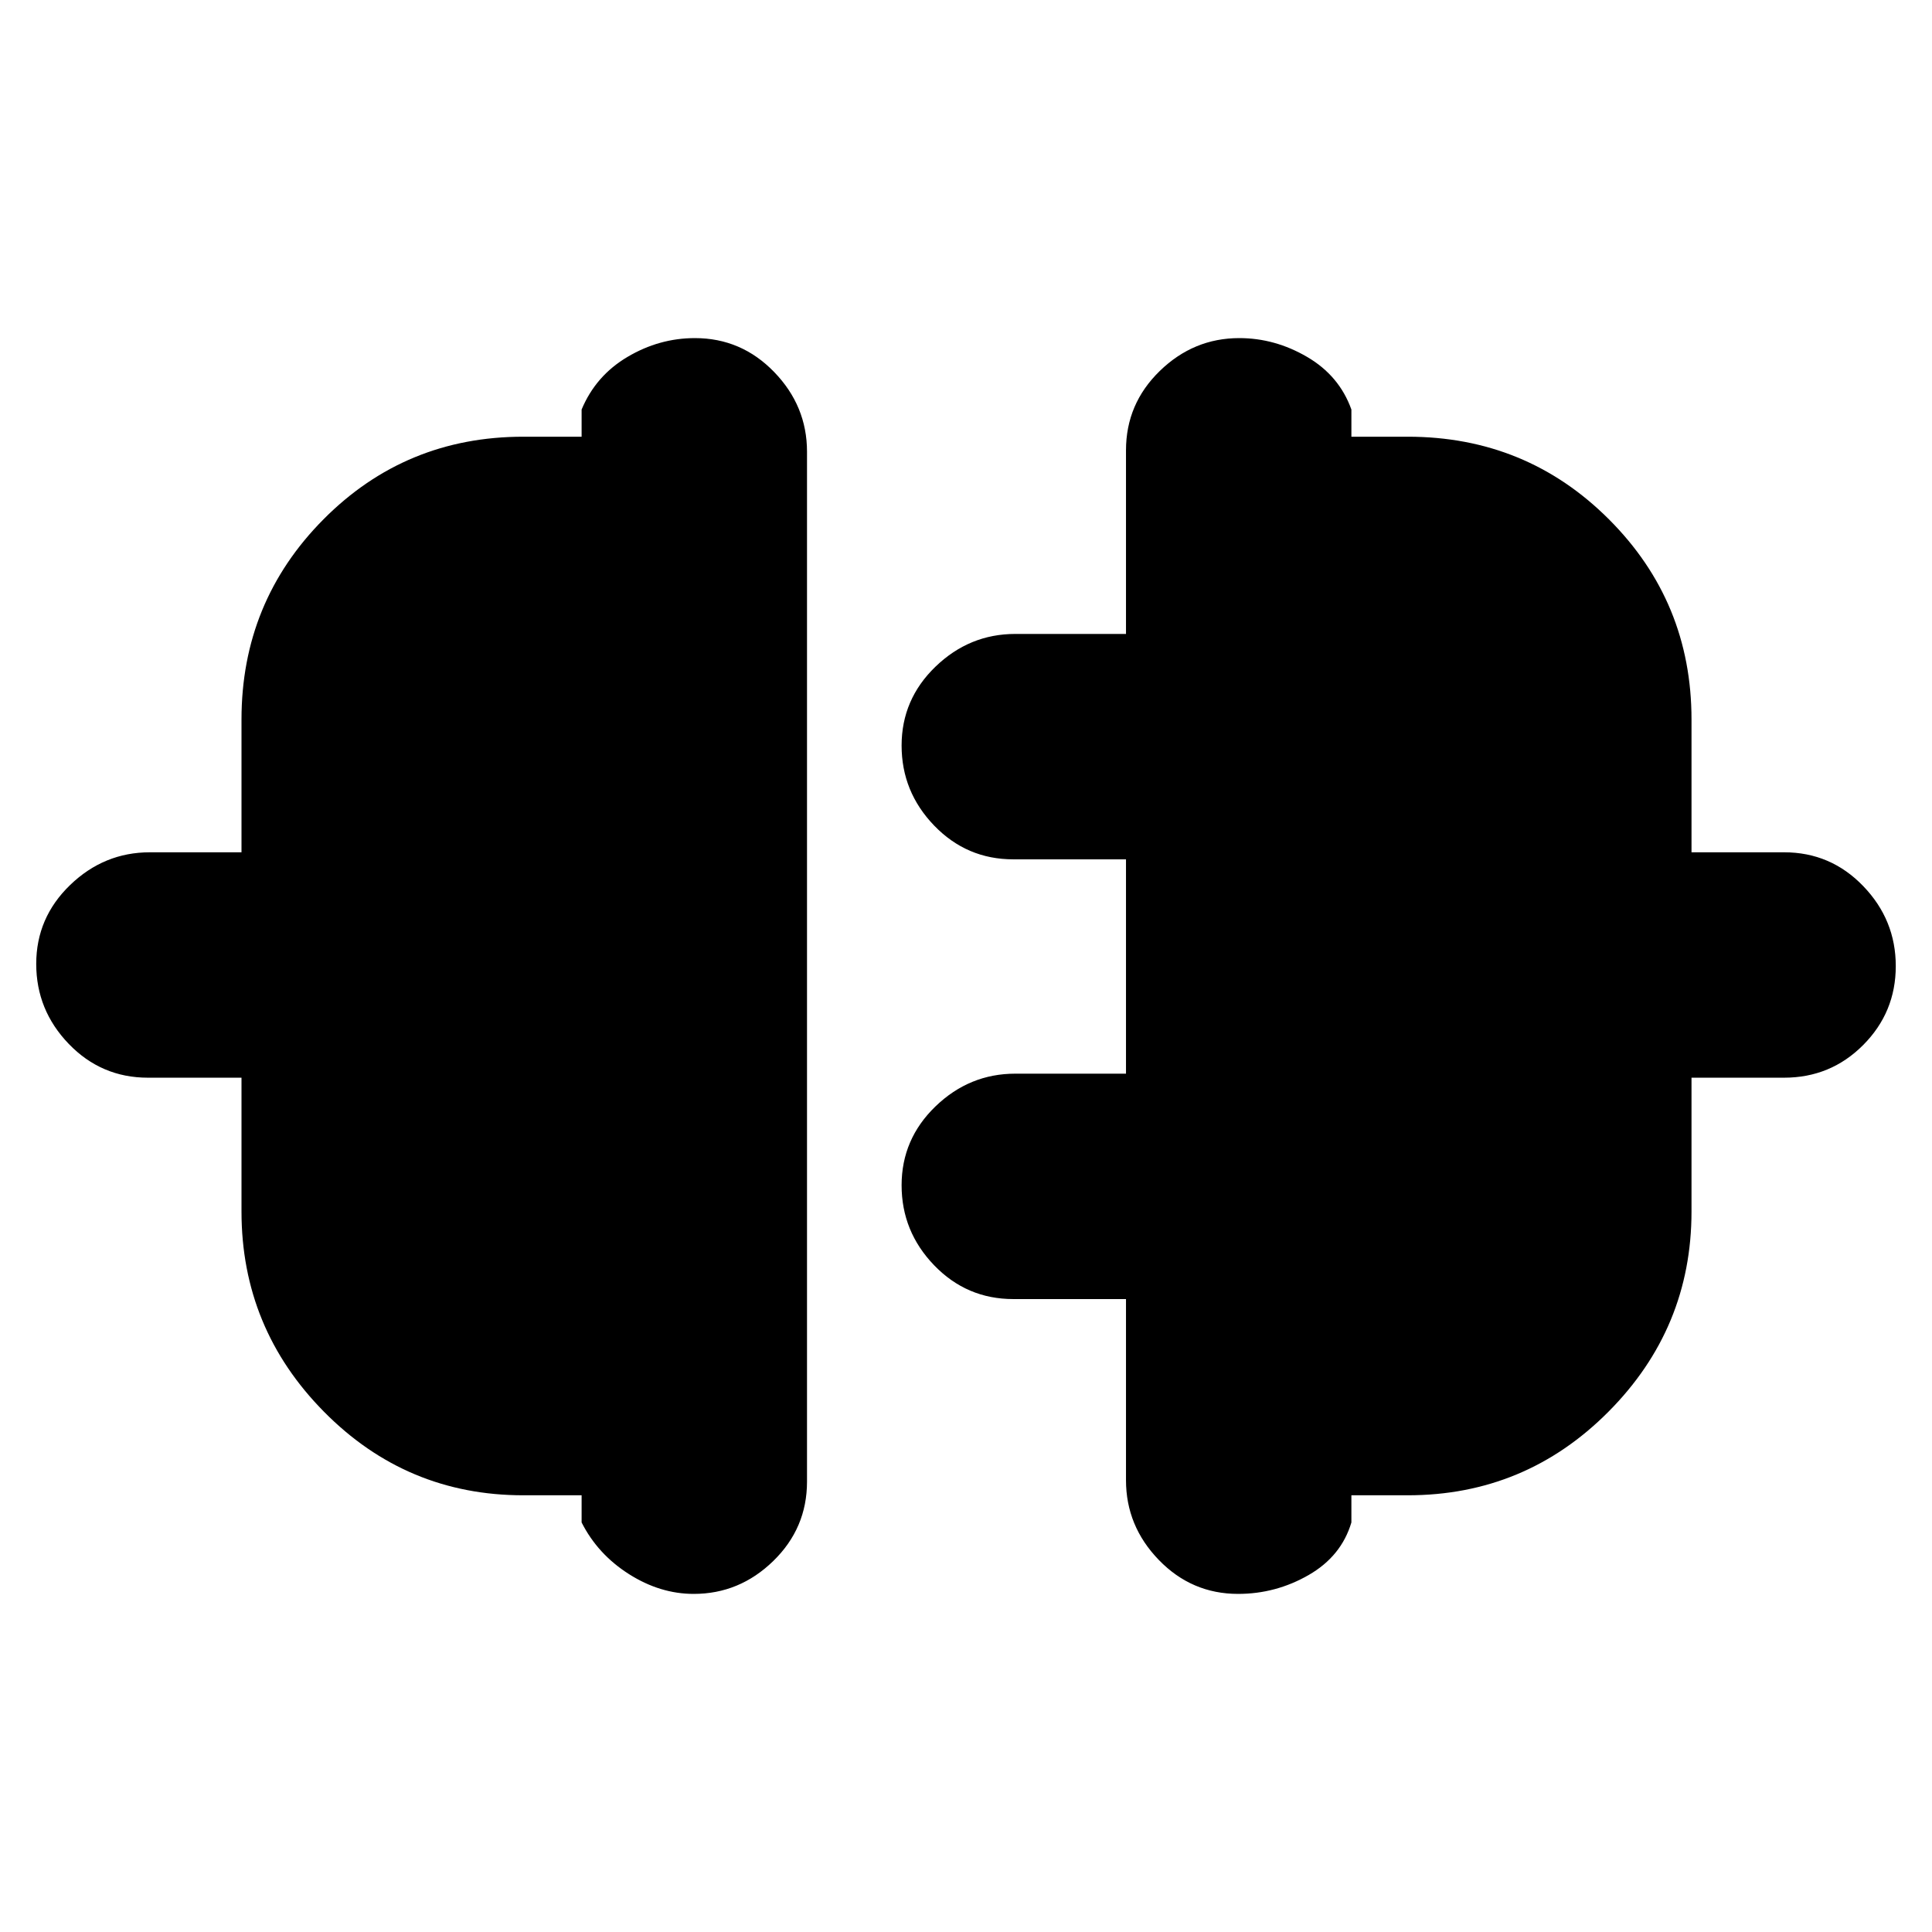 <svg xmlns="http://www.w3.org/2000/svg" height="20" viewBox="0 -960 960 960" width="20"><path d="M120-358v-66.5H73.5q-23.15 0-39.33-16.79Q18-458.08 18-481.04q0-22.95 16.85-39.21Q51.7-536.5 74.5-536.5H120v-66q0-58.42 40.75-99.46Q201.5-743 260-743h29v-13.5q7-16.8 22.79-26.15 15.79-9.35 33.5-9.35 23.06 0 39.38 16.84Q401-758.31 401-735.52v511.73q0 23.14-16.79 39.47Q367.42-168 344.71-168q-16.71 0-32.21-9.85T289-203.5V-217h-29q-58 0-99-41.5T120-358Zm720.5 0q0 58-41.29 99.5T699.5-217h-28v13.5q-5 16.8-21.29 26.15-16.29 9.35-35 9.35-23.06 0-39.38-16.85-16.33-16.85-16.33-39.65v-90h-56q-23.15 0-39.33-16.79Q448-348.08 448-371.04q0-22.95 16.85-39.21 16.85-16.25 39.65-16.25h55V-533h-56q-23.15 0-39.33-16.79Q448-566.58 448-589.54q0-22.95 16.85-39.21Q481.7-645 504.5-645h55v-91.24q0-23.11 16.79-39.43Q593.08-792 615.79-792q17.71 0 33.71 9.35t22 26.15v13.5h28q58.92 0 99.96 41.04 41.04 41.04 41.04 99.46v66h46q23.15 0 39.32 16.79Q942-502.92 942-479.96q0 22.95-16.18 39.21-16.17 16.25-39.32 16.25h-46v66.5Z"/></svg>